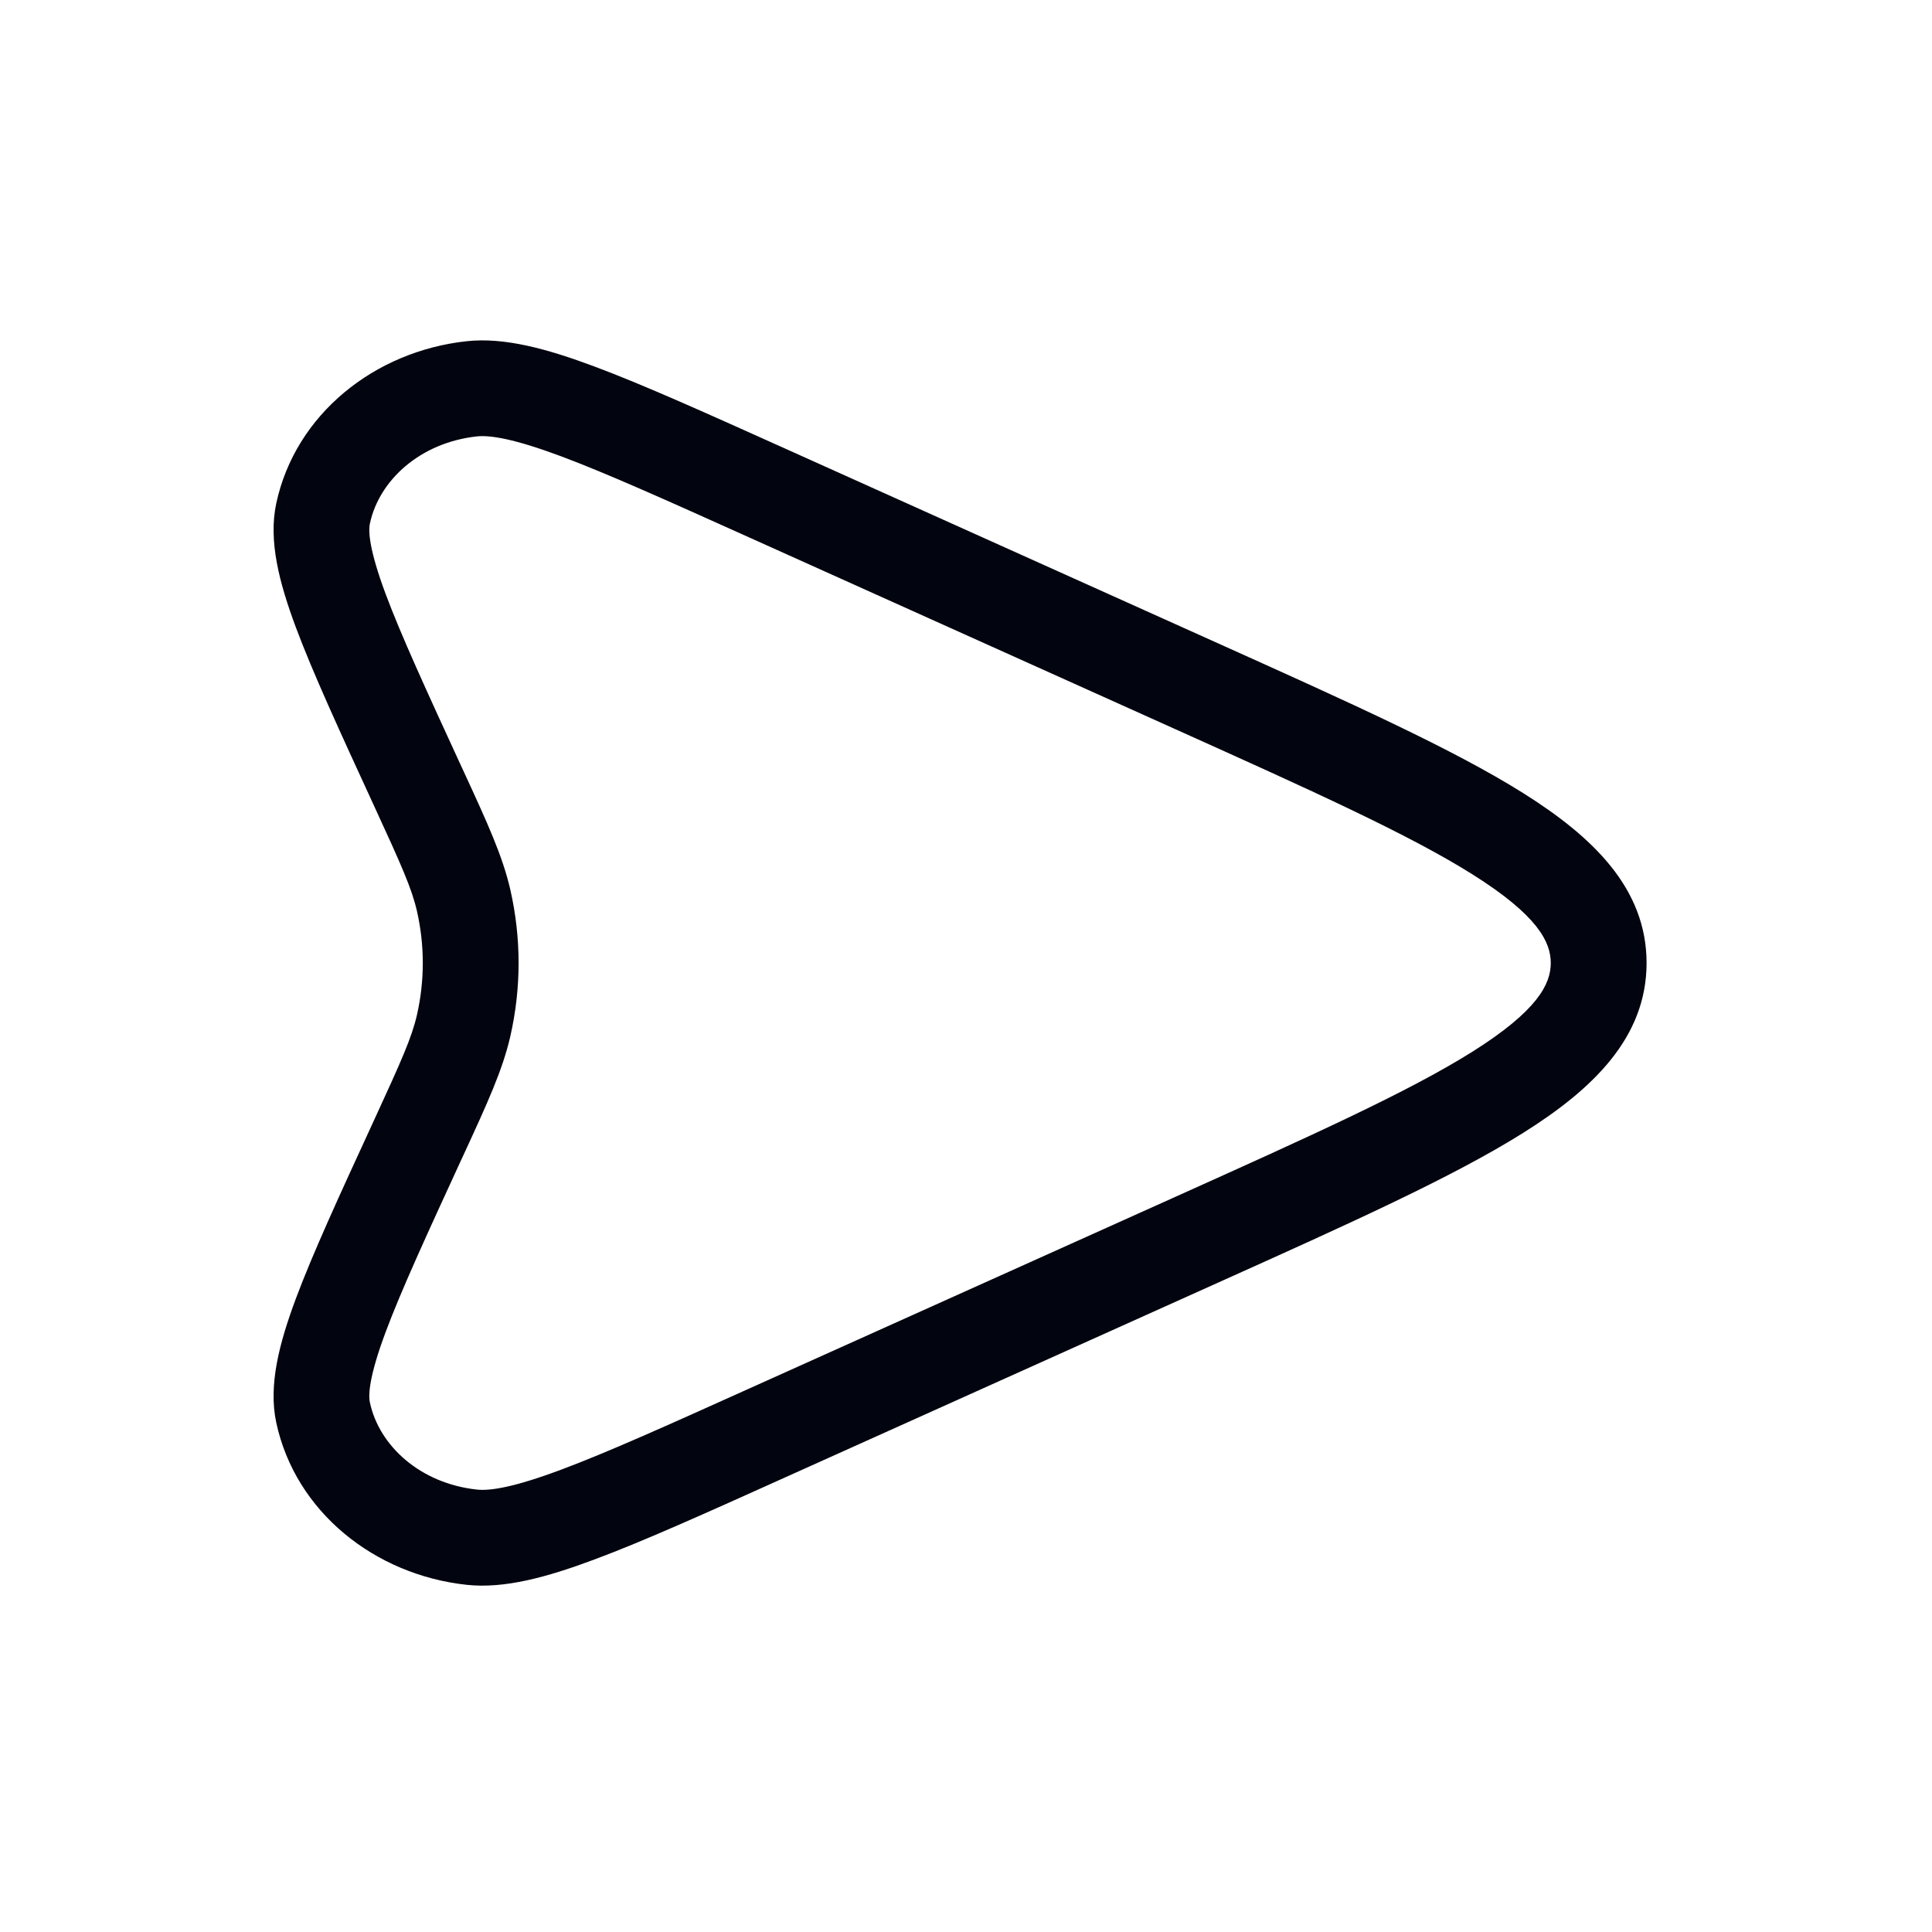 <svg width="34" height="34" viewBox="0 0 34 34" fill="none" xmlns="http://www.w3.org/2000/svg">
<path fill-rule="evenodd" clip-rule="evenodd" d="M13.837 7.903L21.441 11.324C23.752 12.364 25.571 13.182 26.805 13.957C28.024 14.723 28.977 15.63 28.977 16.947C28.977 18.264 28.024 19.172 26.805 19.937C25.571 20.712 23.752 21.531 21.441 22.57L13.837 25.991C12.425 26.627 11.326 27.122 10.467 27.442C9.628 27.756 8.877 27.963 8.21 27.89C6.591 27.714 5.199 26.604 4.862 25.037C4.719 24.373 4.918 23.63 5.205 22.858C5.503 22.059 5.975 21.033 6.577 19.726L6.593 19.691C7.063 18.669 7.244 18.266 7.337 17.864C7.475 17.259 7.475 16.636 7.337 16.031C7.244 15.629 7.063 15.225 6.593 14.204L6.577 14.169C5.975 12.861 5.503 11.835 5.205 11.036C4.918 10.264 4.719 9.522 4.862 8.857C5.199 7.29 6.591 6.181 8.21 6.005C8.877 5.932 9.628 6.138 10.467 6.452C11.326 6.773 12.425 7.268 13.837 7.903ZM9.877 8.031C9.052 7.723 8.63 7.655 8.392 7.68C7.394 7.789 6.673 8.451 6.51 9.212C6.479 9.354 6.5 9.682 6.785 10.449C7.058 11.181 7.503 12.149 8.124 13.499C8.138 13.528 8.151 13.558 8.165 13.587C8.582 14.492 8.843 15.061 8.98 15.653C9.175 16.507 9.175 17.388 8.98 18.241C8.843 18.834 8.582 19.403 8.165 20.308C8.151 20.337 8.138 20.366 8.124 20.396C7.503 21.746 7.058 22.714 6.785 23.446C6.5 24.212 6.479 24.541 6.51 24.683C6.673 25.444 7.394 26.106 8.392 26.214C8.63 26.24 9.052 26.172 9.877 25.863C10.678 25.564 11.727 25.093 13.176 24.44L20.681 21.064C23.075 19.987 24.786 19.215 25.909 18.51C27.059 17.787 27.291 17.318 27.291 16.947C27.291 16.576 27.059 16.107 25.909 15.385C24.786 14.68 23.075 13.908 20.681 12.831L13.176 9.454C11.727 8.802 10.678 8.331 9.877 8.031Z" fill="#02040F"/>
</svg>
